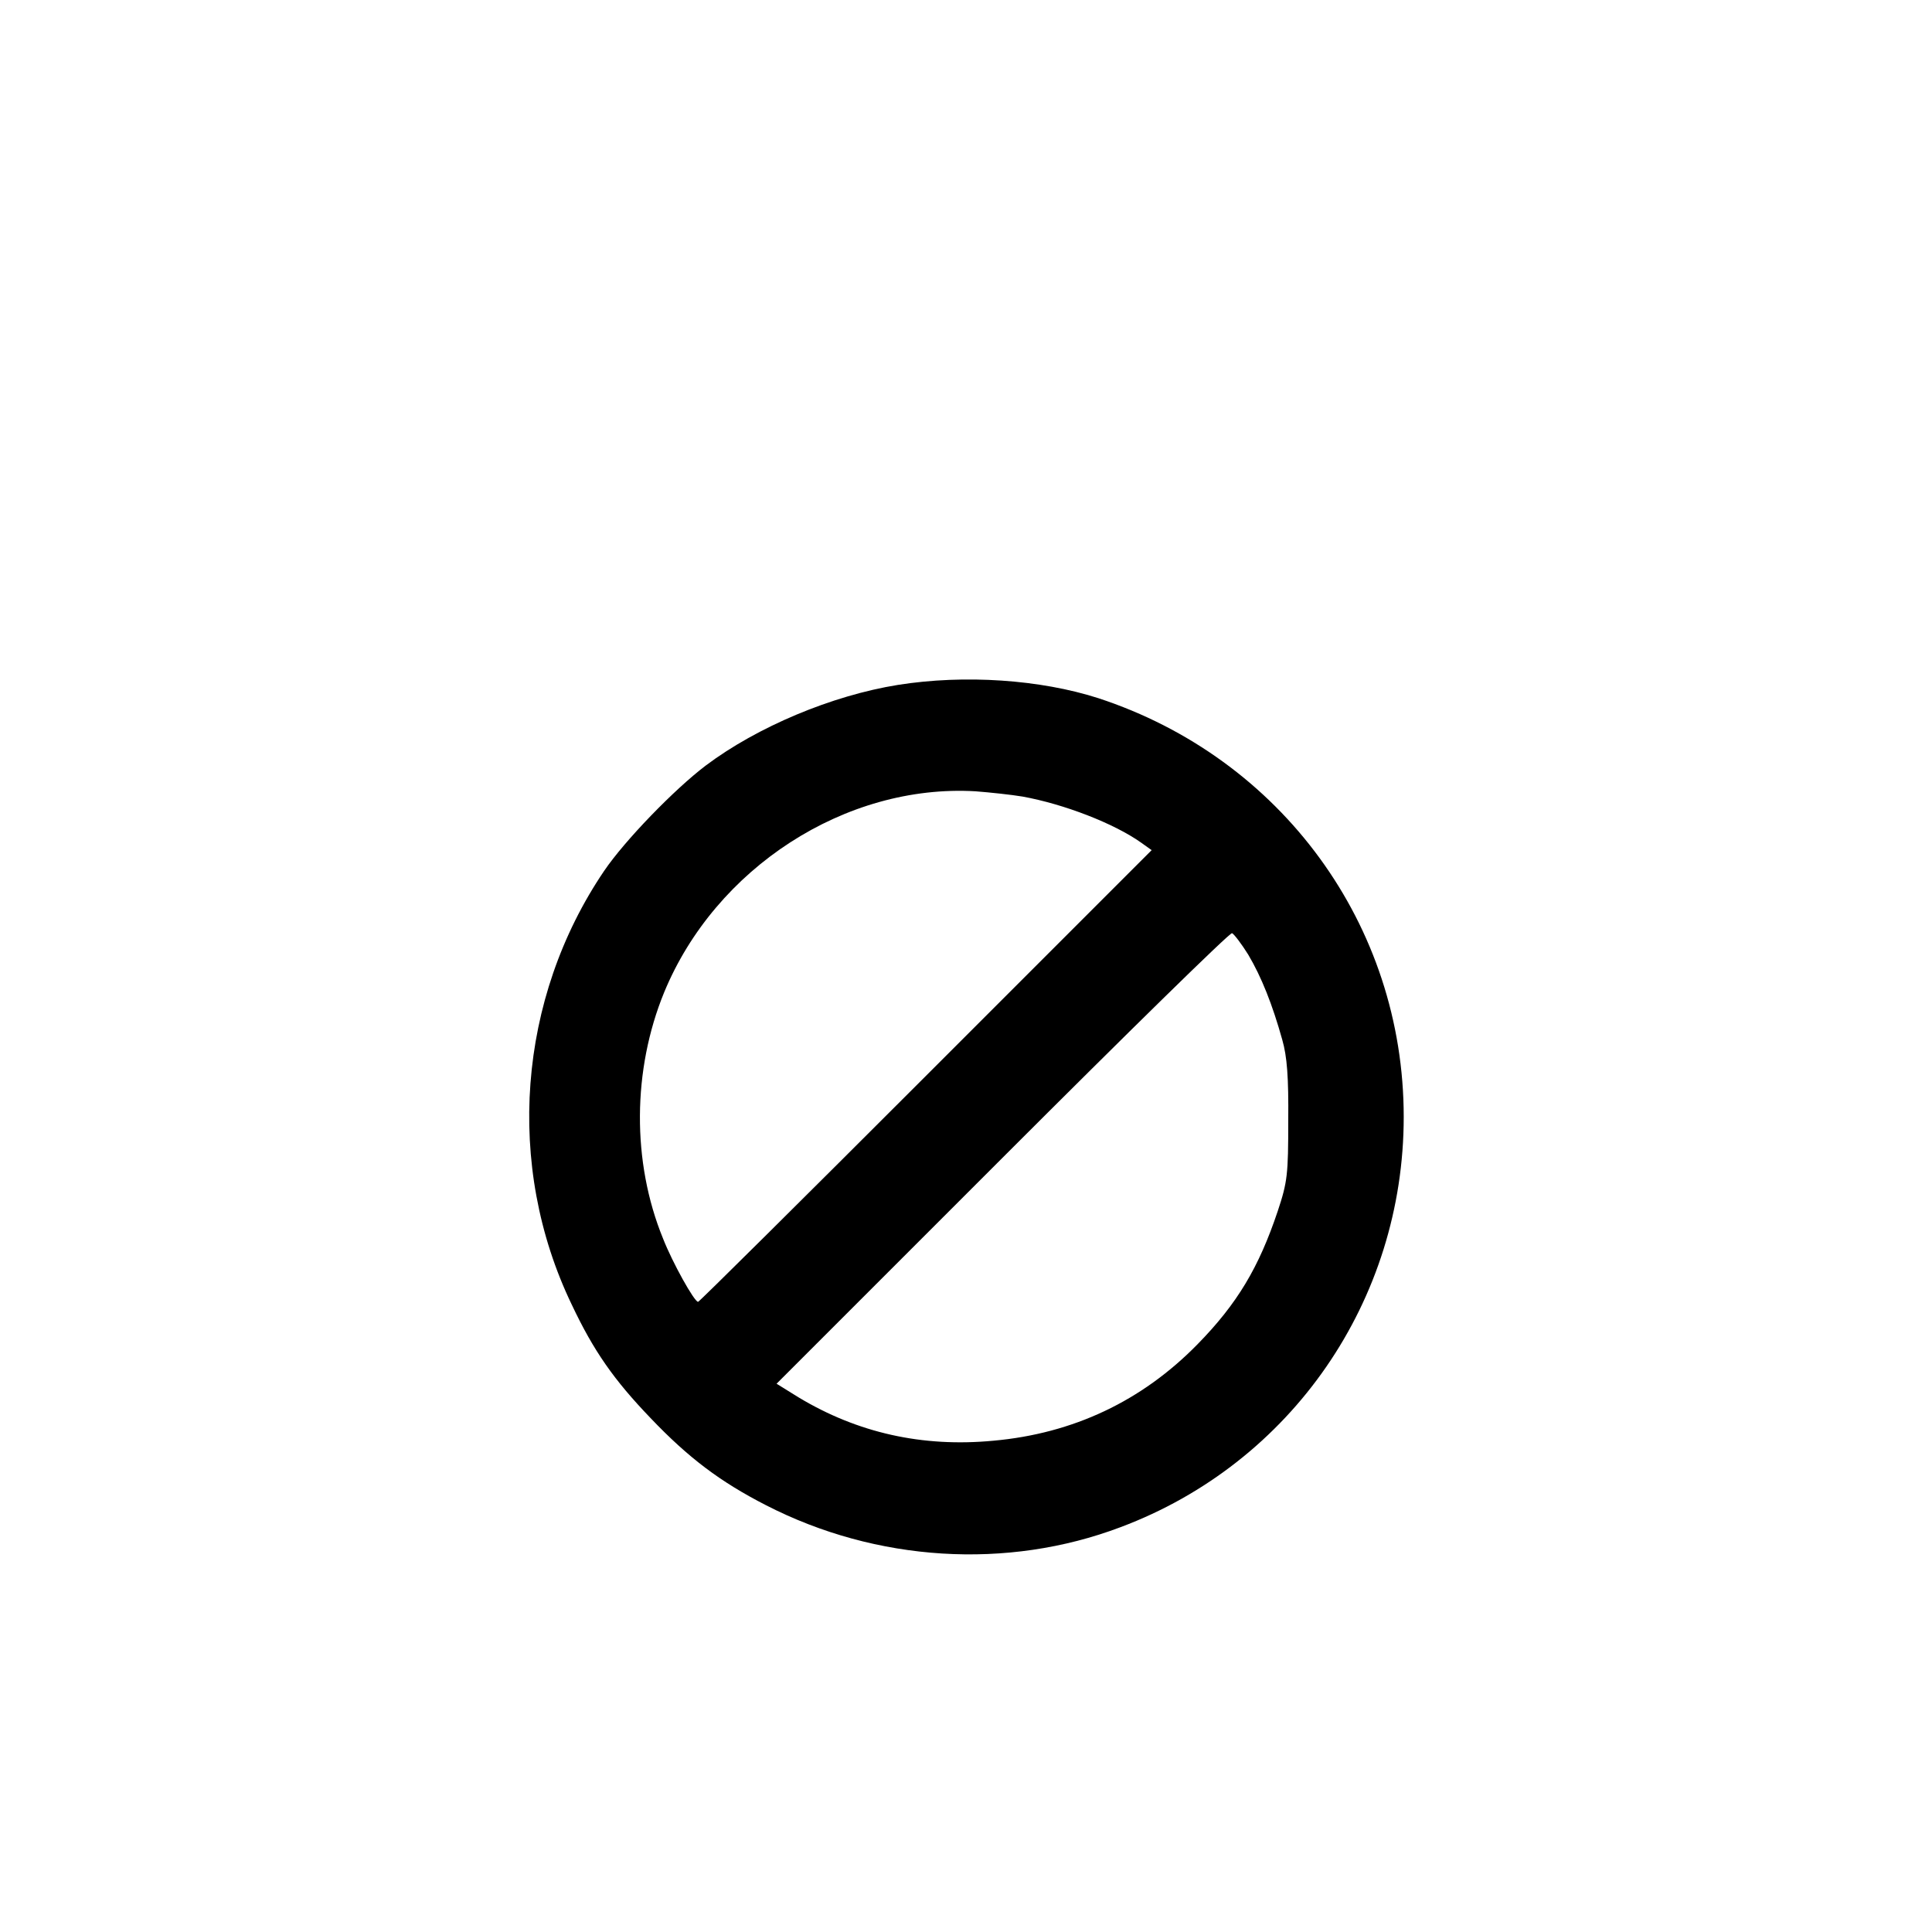 <svg xmlns="http://www.w3.org/2000/svg" viewBox="0 0 512 512" preserveAspectRatio="xMidYMid meet">
    <g transform="translate(0,512) scale(0.1,-0.1)" fill="currentColor" stroke="none">
        <path
            d="M2380 3305 c-175 -28 -373 -111 -510 -214 -83 -63 -214 -198 -269 -279 -229 -338 -263 -781 -86 -1149 58 -123 112 -200 209 -301 101 -106 185 -169 306 -231 292 -150 639 -172 940 -58 453 170 750 601 750 1087 0 508 -324 951 -810 1110 -153 49 -353 63 -530 35z m330 -296 c110 -20 242 -71 314 -122 l28 -20 -598 -598 c-330 -330 -601 -599 -604 -599 -10 0 -68 104 -93 168 -83 203 -81 447 3 652 136 330 481 553 825 533 39 -3 95 -9 125 -14z m598 -419 c35 -59 64 -132 90 -225 13 -45 17 -100 16 -215 0 -142 -2 -162 -28 -240 -50 -149 -107 -245 -213 -353 -147 -150 -329 -236 -540 -255 -189 -18 -361 21 -517 115 l-58 36 598 598 c330 330 603 598 609 596 5 -2 25 -28 43 -57z" />
    </g>
</svg>